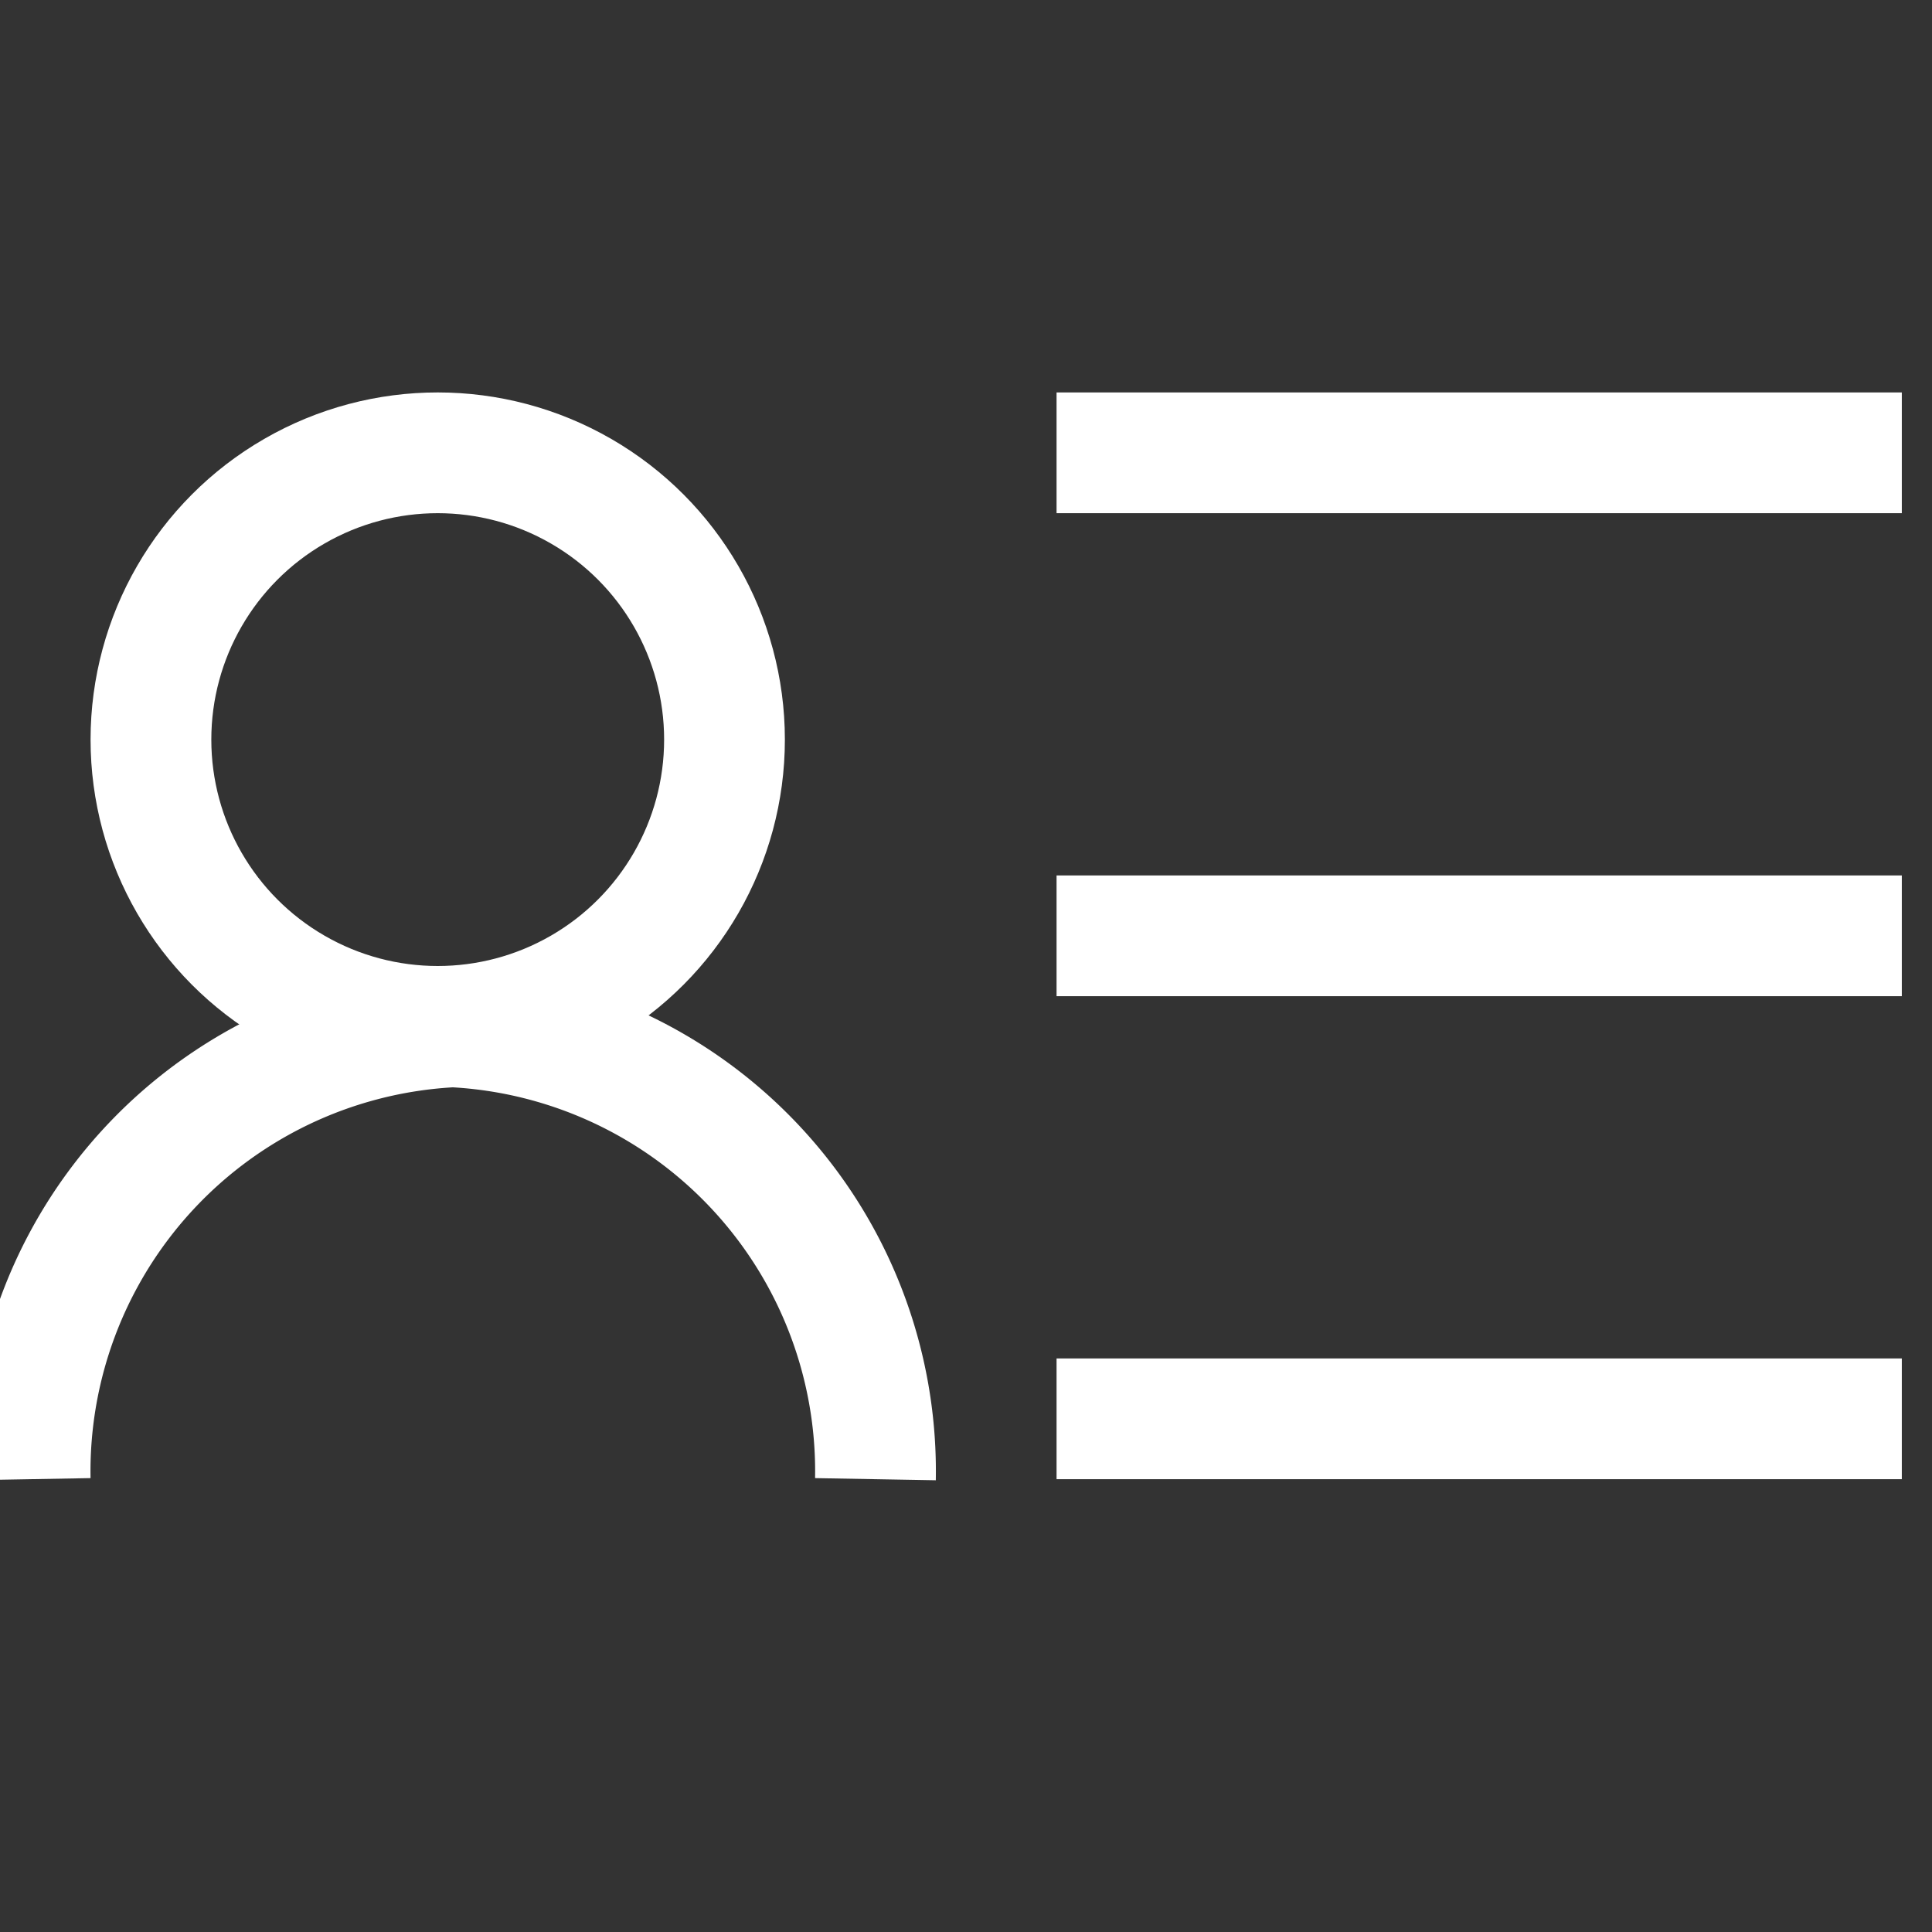 <?xml version="1.0" encoding="UTF-8" standalone="no"?>
<!--Icon by <a href="https://freeicons.io/profile/722">Fasil</a> on <a href="https://freeicons.io">freeicons.io</a>-->
<svg xmlns="http://www.w3.org/2000/svg" 
    data-name="Layer 1" 
        viewBox="0 0 64 64">
        <rect x="0" y="0" width="64" height="64" fill="#333333" stroke="none"/>
        <circle cx="14.5" cy="24.5" r="9.5" fill="none" stroke="#fff" stroke-miterlimit="10" stroke-width="4"/>
        <path fill="none" stroke="#fff" stroke-miterlimit="10" stroke-width="4" d="M1 49A14.74 14.74 0 0 1 15.48 34M29 49A14.74 14.74 0 0 0 14.52 34"/><line x1="35" x2="63" y1="15" y2="15" fill="none" stroke="#fff" stroke-miterlimit="10" stroke-width="4"/><line x1="35" x2="63" y1="31" y2="31" fill="none" stroke="#fff" stroke-miterlimit="10" stroke-width="4"/><line x1="35" x2="63" y1="47" y2="47" fill="none" stroke="#fff" stroke-miterlimit="10" stroke-width="4"/></svg>
